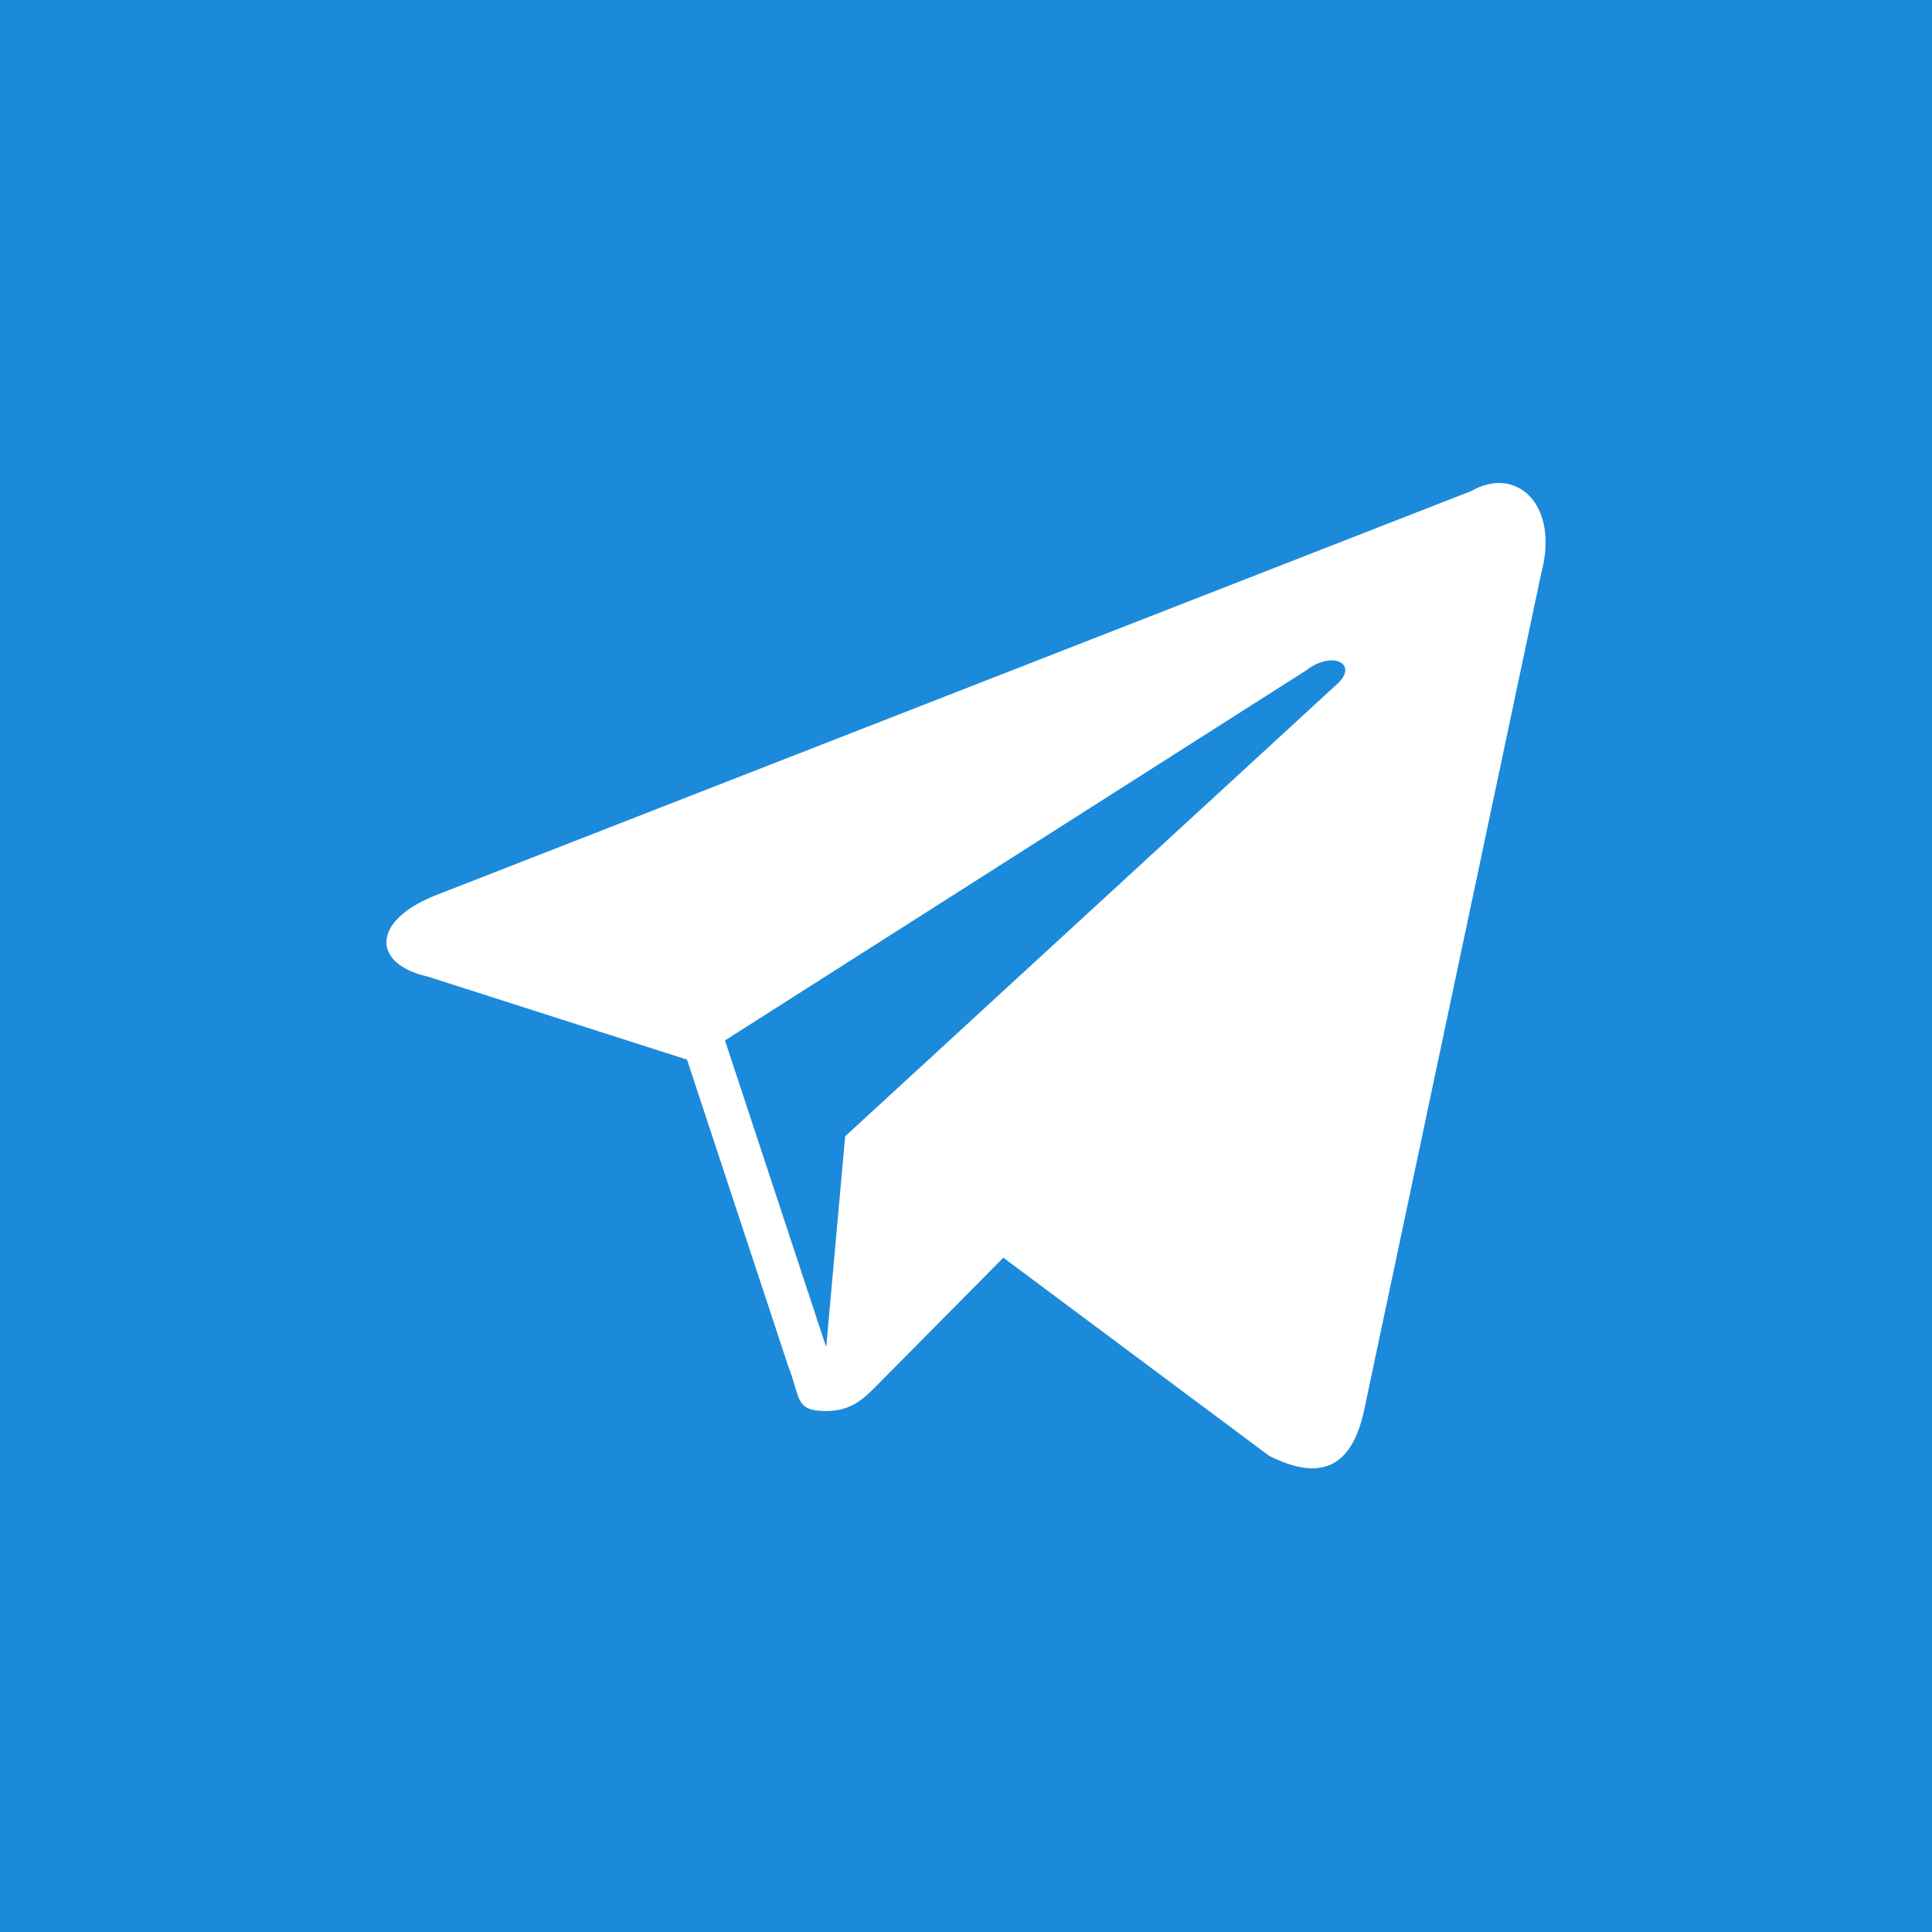 <svg width="100" height="100" viewBox="0 0 100 100" fill="none" xmlns="http://www.w3.org/2000/svg">
<rect width="100" height="100" fill="#1B8ADB"/>
<path d="M76.165 25.411L22.79 46.247C19.188 47.57 19.188 49.885 22.135 50.546L35.56 54.846L40.8 70.72C41.454 72.374 41.127 73.035 42.764 73.035C44.074 73.035 44.729 72.374 45.384 71.712C45.711 71.382 48.658 68.405 51.933 65.098L65.686 75.35C68.306 76.673 69.943 76.012 70.598 73.035L79.766 29.711C80.749 26.073 78.457 24.088 76.165 25.411ZM69.288 35.333L43.746 58.814L42.764 69.728L37.525 53.853L67.651 34.671C68.96 33.679 70.27 34.341 69.288 35.333Z" fill="white"/>
</svg>
